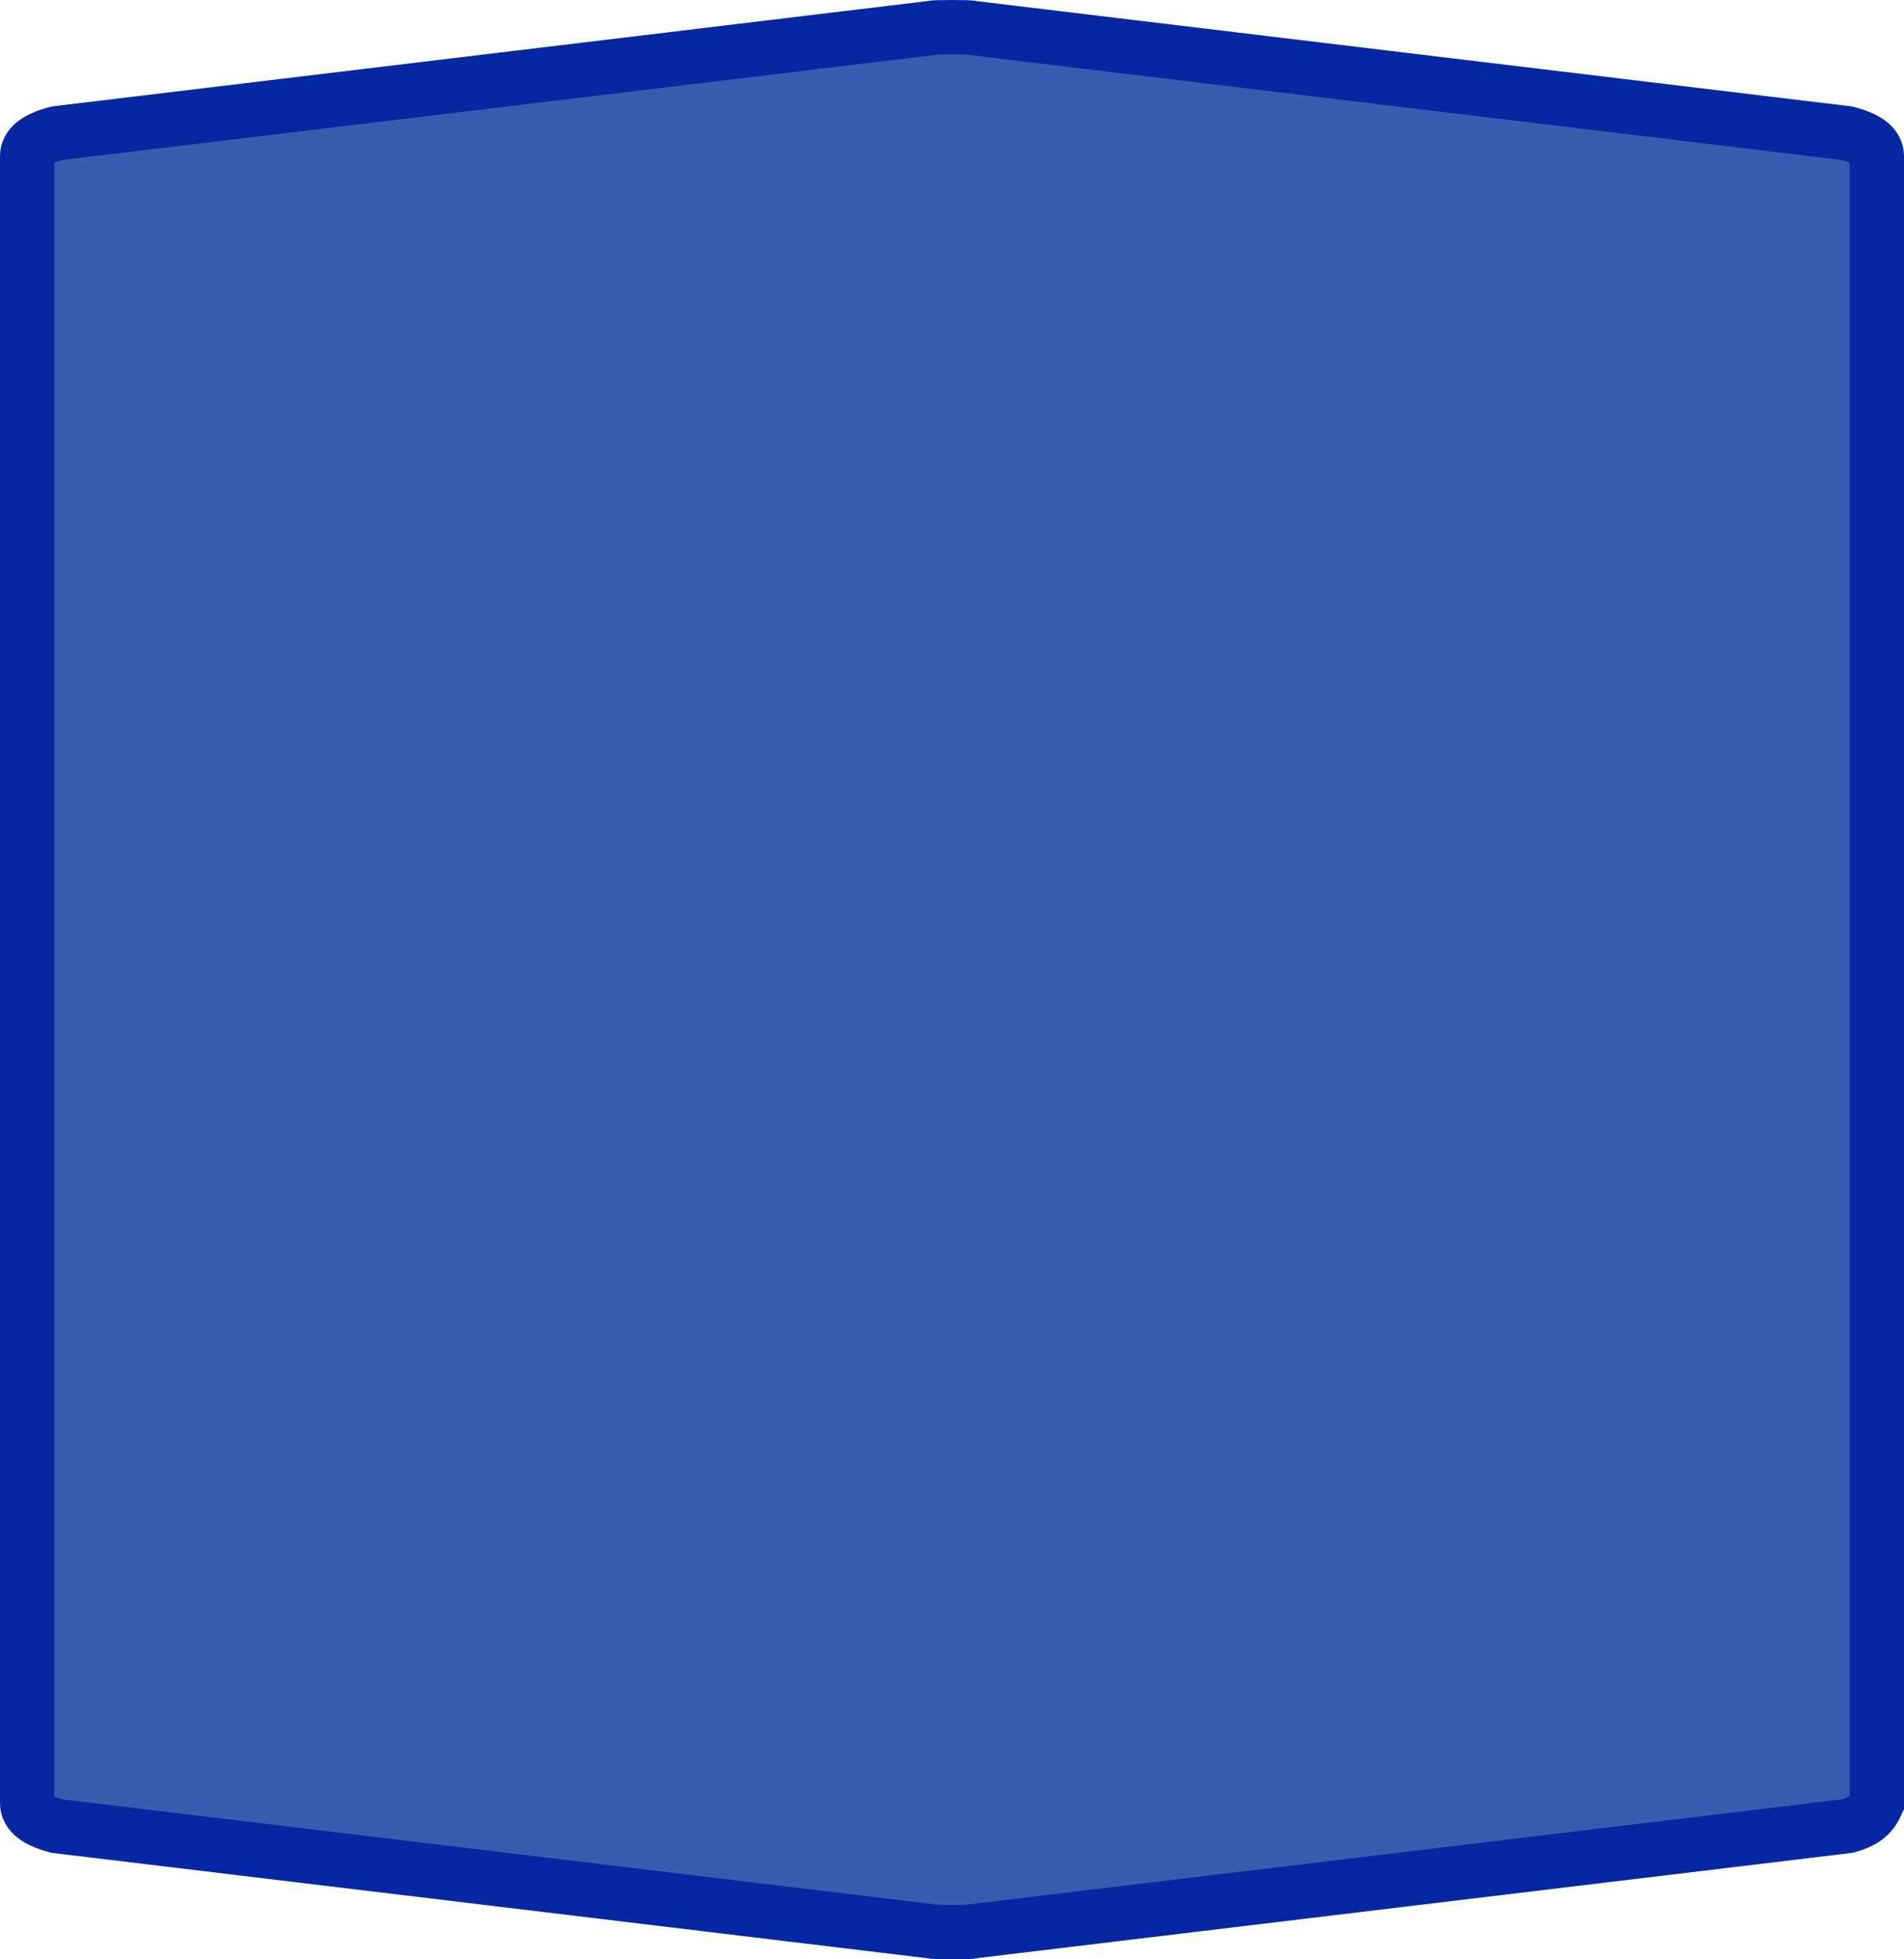 <?xml version="1.0" encoding="UTF-8" standalone="no"?>
<svg
   xmlns:dc="http://purl.org/dc/elements/1.1/"
   xmlns:cc="http://creativecommons.org/ns#"
   xmlns:rdf="http://www.w3.org/1999/02/22-rdf-syntax-ns#"
   xmlns:svg="http://www.w3.org/2000/svg"
   xmlns="http://www.w3.org/2000/svg"
   xmlns:sodipodi="http://sodipodi.sourceforge.net/DTD/sodipodi-0.dtd"
   xmlns:inkscape="http://www.inkscape.org/namespaces/inkscape"
   width="100%"
   height="100%"
   viewBox="0 0 35.0 36.0"
   id="svg2"
   version="1.1"
   inkscape:version="0.91 r13725"
   sodipodi:docname="autobahn_4x3_z16.svg">
  <defs
     id="defs7" />
  <sodipodi:namedview
     pagecolor="#ffffff"
     bordercolor="#666666"
     borderopacity="1"
     objecttolerance="10"
     gridtolerance="10"
     guidetolerance="10"
     inkscape:pageopacity="0"
     inkscape:pageshadow="2"
     inkscape:window-width="1090"
     inkscape:window-height="737"
     id="namedview5"
     showgrid="false"
     inkscape:zoom="6.5555556"
     inkscape:cx="17.5"
     inkscape:cy="18.076271"
     inkscape:window-x="191"
     inkscape:window-y="424"
     inkscape:window-maximized="0"
     inkscape:current-layer="svg2" />
  <path
     style="fill:#365eaf;fill-opacity:1;stroke:#0528a2;stroke-width:1;stroke-miterlimit:4;stroke-dasharray:none;stroke-opacity:1"
     d="m 17.5,0.5 c -0.244,0 -0.365,0.004 -0.365,0.013 L 1.049,2.448 C 0.684,2.541 0.5,2.681 0.5,2.867 l 0,30.266 c 0,0.186 0.184,0.326 0.549,0.419 l 16.086,1.935 c 0,0.009 0.122,0.013 0.365,0.013 0.244,0 0.365,-0.004 0.365,-0.013 l 16.086,-1.935 c 0.366,-0.093 0.469,-0.246 0.549,-0.419 0,-16.254 0,-15.906 0,-30.266 0,-0.186 -0.184,-0.326 -0.549,-0.419 L 17.865,0.513 c 0,-0.009 -0.122,-0.013 -0.365,-0.013 z"
     id="path6"
     inkscape:connector-curvature="0"
     sodipodi:nodetypes="sccccccsccccccs" />
</svg>
